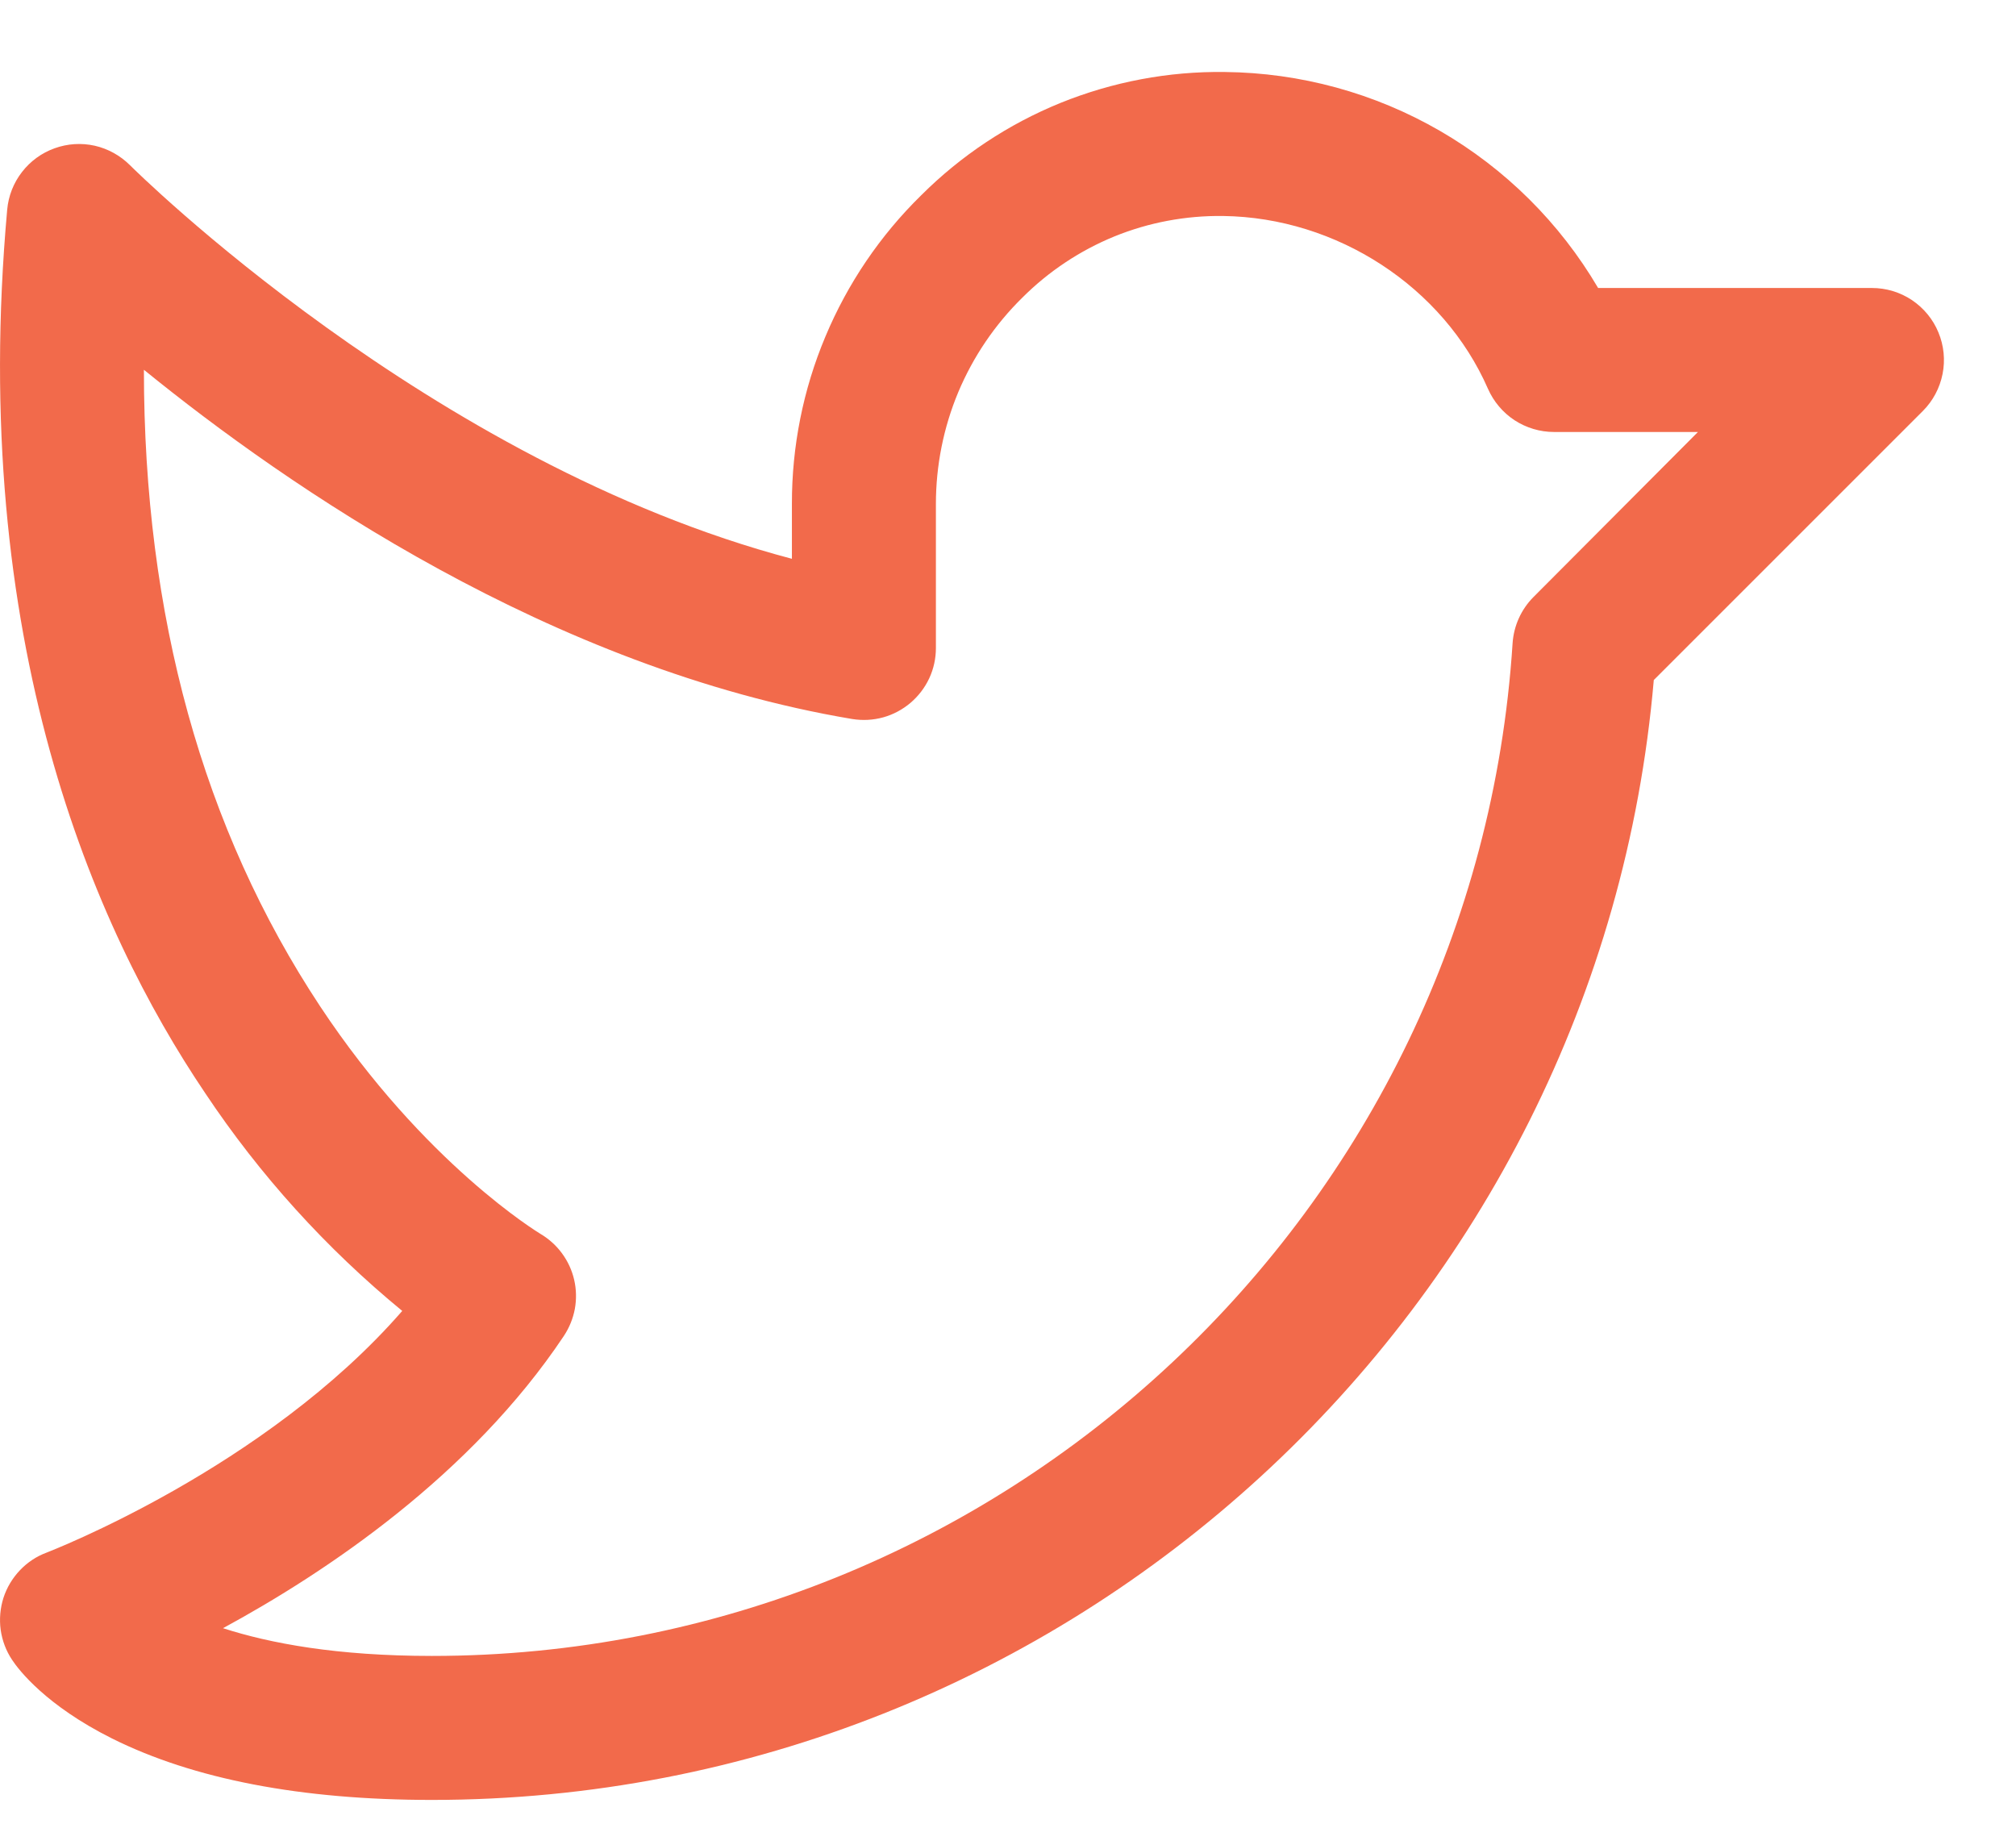 <svg width="21" height="19" viewBox="0 0 21 19" fill="none" xmlns="http://www.w3.org/2000/svg">
<path d="M20.192 3.463C20.136 3.326 20.039 3.209 19.916 3.126C19.793 3.044 19.648 3 19.499 3H16.647C16.248 2.321 15.68 1.757 14.999 1.363C14.318 0.969 13.546 0.758 12.759 0.75C12.172 0.742 11.591 0.852 11.047 1.072C10.504 1.293 10.011 1.62 9.596 2.034C9.168 2.453 8.829 2.954 8.598 3.506C8.366 4.058 8.248 4.651 8.249 5.25V5.821C4.475 4.825 1.388 1.755 1.355 1.722C1.254 1.621 1.127 1.55 0.987 1.518C0.848 1.487 0.703 1.496 0.568 1.545C0.434 1.593 0.316 1.679 0.229 1.792C0.141 1.905 0.088 2.041 0.075 2.183C-0.328 6.664 0.973 9.662 2.138 11.388C2.706 12.241 3.398 13.005 4.19 13.656C2.759 15.3 0.51 16.163 0.487 16.173C0.381 16.212 0.286 16.275 0.208 16.357C0.13 16.439 0.071 16.537 0.036 16.645C0.002 16.752 -0.008 16.866 0.007 16.978C0.023 17.09 0.063 17.197 0.126 17.291C0.195 17.396 0.478 17.765 1.165 18.109C2.016 18.534 3.138 18.75 4.499 18.75C11.126 18.75 16.661 13.648 17.227 7.084L20.03 4.281C20.135 4.176 20.206 4.042 20.235 3.896C20.264 3.751 20.249 3.6 20.192 3.463ZM15.973 6.22C15.845 6.349 15.768 6.52 15.756 6.702C15.374 12.617 10.432 17.25 4.499 17.25C3.509 17.25 2.812 17.119 2.323 16.961C3.403 16.375 4.906 15.367 5.874 13.916C5.93 13.831 5.969 13.736 5.988 13.635C6.006 13.534 6.004 13.431 5.981 13.332C5.958 13.232 5.915 13.139 5.854 13.056C5.794 12.974 5.717 12.905 5.629 12.853C5.617 12.845 4.423 12.127 3.334 10.482C2.113 8.635 1.499 6.411 1.499 3.852C2.999 5.071 5.742 6.963 8.877 7.49C8.984 7.507 9.094 7.502 9.199 7.473C9.304 7.444 9.401 7.392 9.484 7.322C9.567 7.251 9.634 7.164 9.68 7.065C9.726 6.966 9.749 6.859 9.749 6.75V5.25C9.749 4.85 9.828 4.454 9.982 4.085C10.137 3.716 10.364 3.381 10.649 3.101C10.923 2.827 11.249 2.61 11.608 2.463C11.967 2.317 12.352 2.245 12.74 2.25C13.927 2.265 15.036 2.989 15.5 4.051C15.559 4.184 15.655 4.298 15.777 4.378C15.899 4.457 16.041 4.5 16.187 4.5H17.687L15.973 6.22Z" fill="#F26A4B"/>
</svg>

